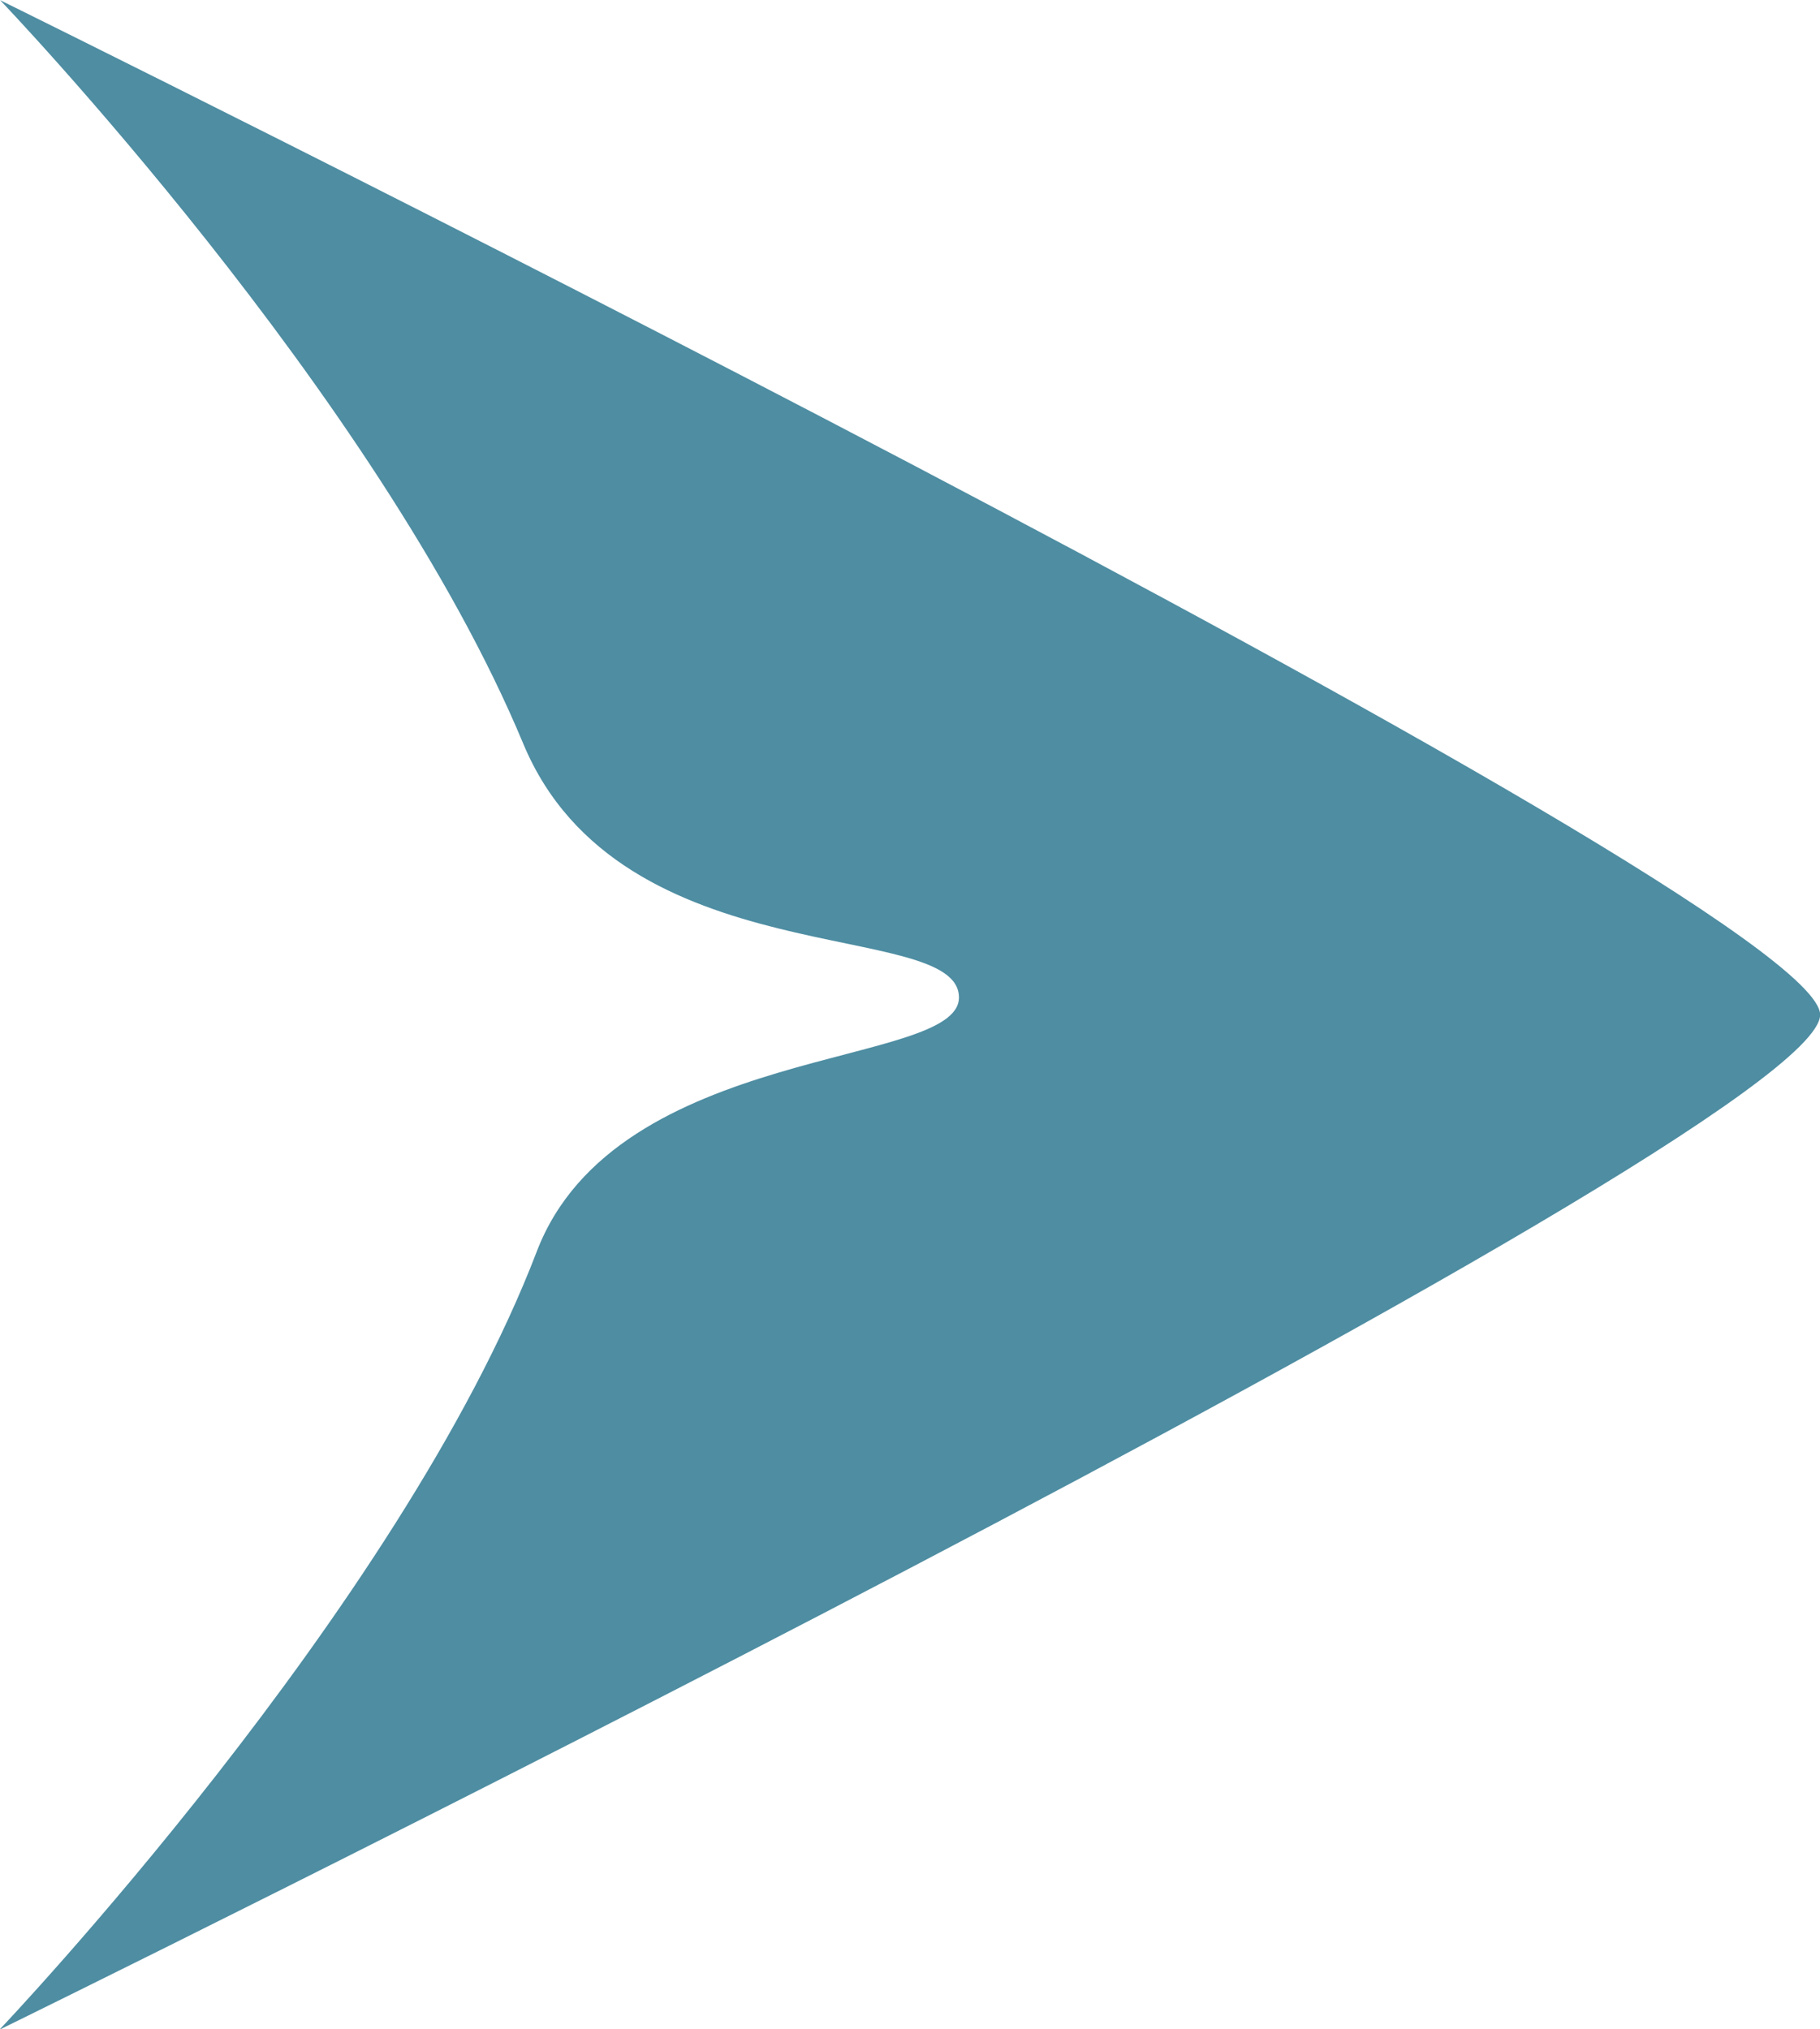 <?xml version="1.0" encoding="UTF-8" standalone="no"?>
<!-- Created with Inkscape (http://www.inkscape.org/) -->

<svg
   xmlns:dc="http://purl.org/dc/elements/1.1/"
   xmlns:cc="http://creativecommons.org/ns#"
   xmlns:rdf="http://www.w3.org/1999/02/22-rdf-syntax-ns#"
   xmlns:svg="http://www.w3.org/2000/svg"
   xmlns="http://www.w3.org/2000/svg"
   xmlns:sodipodi="http://sodipodi.sourceforge.net/DTD/sodipodi-0.dtd"
   xmlns:inkscape="http://www.inkscape.org/namespaces/inkscape"
   width="3.778mm"
   height="4.212mm"
   viewBox="0 0 13.386 14.923"
   id="svg4152"
   version="1.1"
   inkscape:version="0.91 r13725"
   sodipodi:docname="logo_fleche2.svg">
  <defs
     id="defs4154" />
  <sodipodi:namedview
     id="base"
     pagecolor="#ffffff"
     bordercolor="#666666"
     borderopacity="1.0"
     inkscape:pageopacity="0.0"
     inkscape:pageshadow="2"
     inkscape:zoom="5.6"
     inkscape:cx="5.1803322"
     inkscape:cy="-3.1433294"
     inkscape:document-units="px"
     inkscape:current-layer="layer1"
     showgrid="false"
     fit-margin-top="0"
     fit-margin-left="0"
     fit-margin-right="0"
     fit-margin-bottom="0"
     inkscape:window-width="1920"
     inkscape:window-height="1057"
     inkscape:window-x="-8"
     inkscape:window-y="-8"
     inkscape:window-maximized="1" />
  <g
     inkscape:label="Calque 1"
     inkscape:groupmode="layer"
     id="layer1"
     transform="translate(-139.021,-493.472)">
    <path
       style="color:#000000;clip-rule:nonzero;display:inline;overflow:visible;visibility:visible;opacity:0.692;isolation:auto;mix-blend-mode:normal;color-interpolation:sRGB;color-interpolation-filters:linearRGB;solid-color:#000000;solid-opacity:1;fill:#015c7a;fill-opacity:1;fill-rule:nonzero;stroke:none;stroke-width:0.06;stroke-linecap:butt;stroke-linejoin:round;stroke-miterlimit:10;stroke-dasharray:none;stroke-dashoffset:0;stroke-opacity:1;marker:none;marker-start:none;marker-mid:none;marker-end:none;color-rendering:auto;image-rendering:auto;shape-rendering:auto;text-rendering:auto;enable-background:accumulate;filter-blend-mode:normal;filter-gaussianBlur-deviation:0"
       inkscape:transform-center-x="-2.6162761"
       d="m 139.021,508.395 c 0,0 2.944,-3.096 3.948,-5.719 0.587,-1.535 3.105,-1.346 3.105,-1.868 0,-0.592 -2.488,-0.143 -3.205,-1.868 -1.067,-2.565 -3.847,-5.467 -3.847,-5.467 0,0 13.386,6.598 13.386,7.462 0,0.902 -13.386,7.462 -13.386,7.462 z"
       id="path4136"
       inkscape:connector-curvature="0"
       sodipodi:nodetypes="cssscsc" />
  </g>
</svg>

